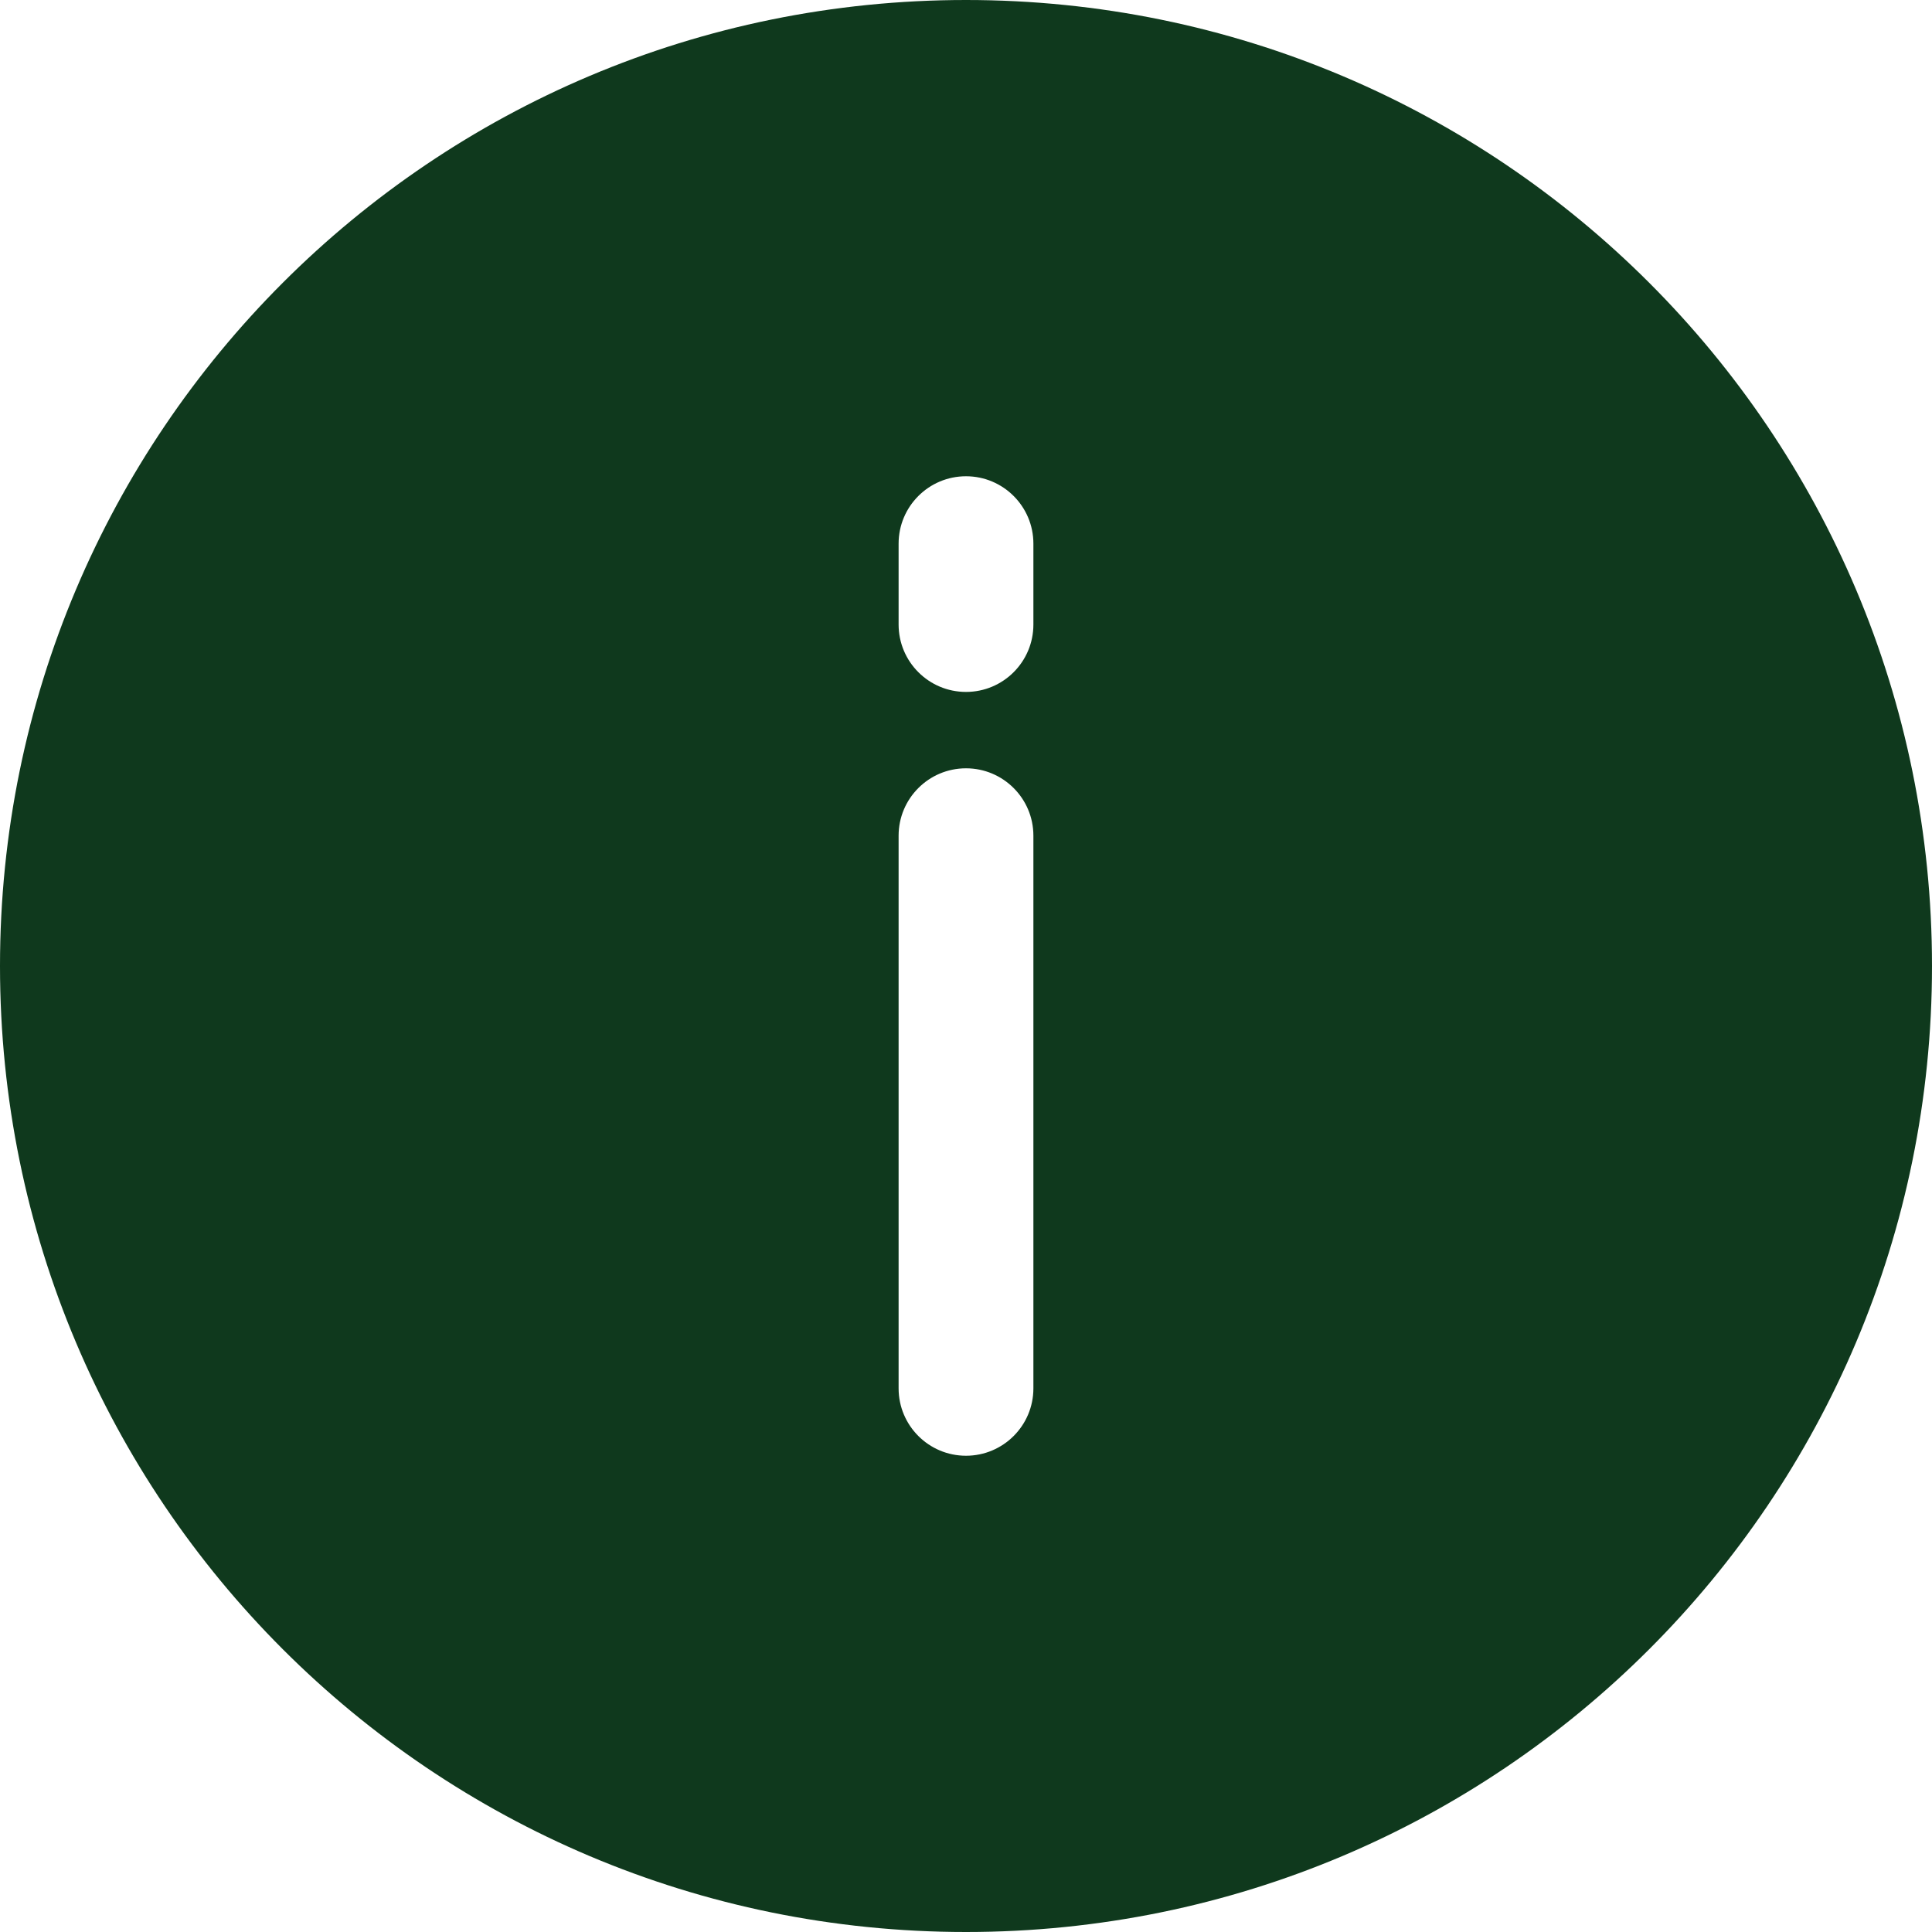 <?xml version="1.0" encoding="iso-8859-1"?>
<!-- Generator: Adobe Illustrator 19.0.0, SVG Export Plug-In . SVG Version: 6.00 Build 0)  -->
<svg xmlns="http://www.w3.org/2000/svg" xmlns:xlink="http://www.w3.org/1999/xlink" version="1.1" id="Layer_1" x="0px" y="0px" viewBox="0 0 512 512" style="enable-background:new 0 0 512 512;" xml:space="preserve" width="512px" height="512px">
<g>
	<g>
		<path d="M256,0C114.511,0,0,114.496,0,256c0,141.489,114.496,256,256,256c141.489,0,256-114.496,256-256    C512,114.511,397.504,0,256,0z M273.86,367.926c0,9.864-7.997,17.86-17.86,17.86s-17.86-7.997-17.86-17.86V221.47    c0-9.864,7.997-17.86,17.86-17.86s17.86,7.997,17.86,17.86V367.926z M273.86,165.507c0,9.864-7.997,17.86-17.86,17.86    s-17.86-7.997-17.86-17.86v-21.433c0-9.864,7.997-17.86,17.86-17.86s17.86,7.997,17.86,17.86V165.507z" fill="#0f391d"/>
	</g>
</g>
<g>
</g>
<g>
</g>
<g>
</g>
<g>
</g>
<g>
</g>
<g>
</g>
<g>
</g>
<g>
</g>
<g>
</g>
<g>
</g>
<g>
</g>
<g>
</g>
<g>
</g>
<g>
</g>
<g>
</g>
</svg>
